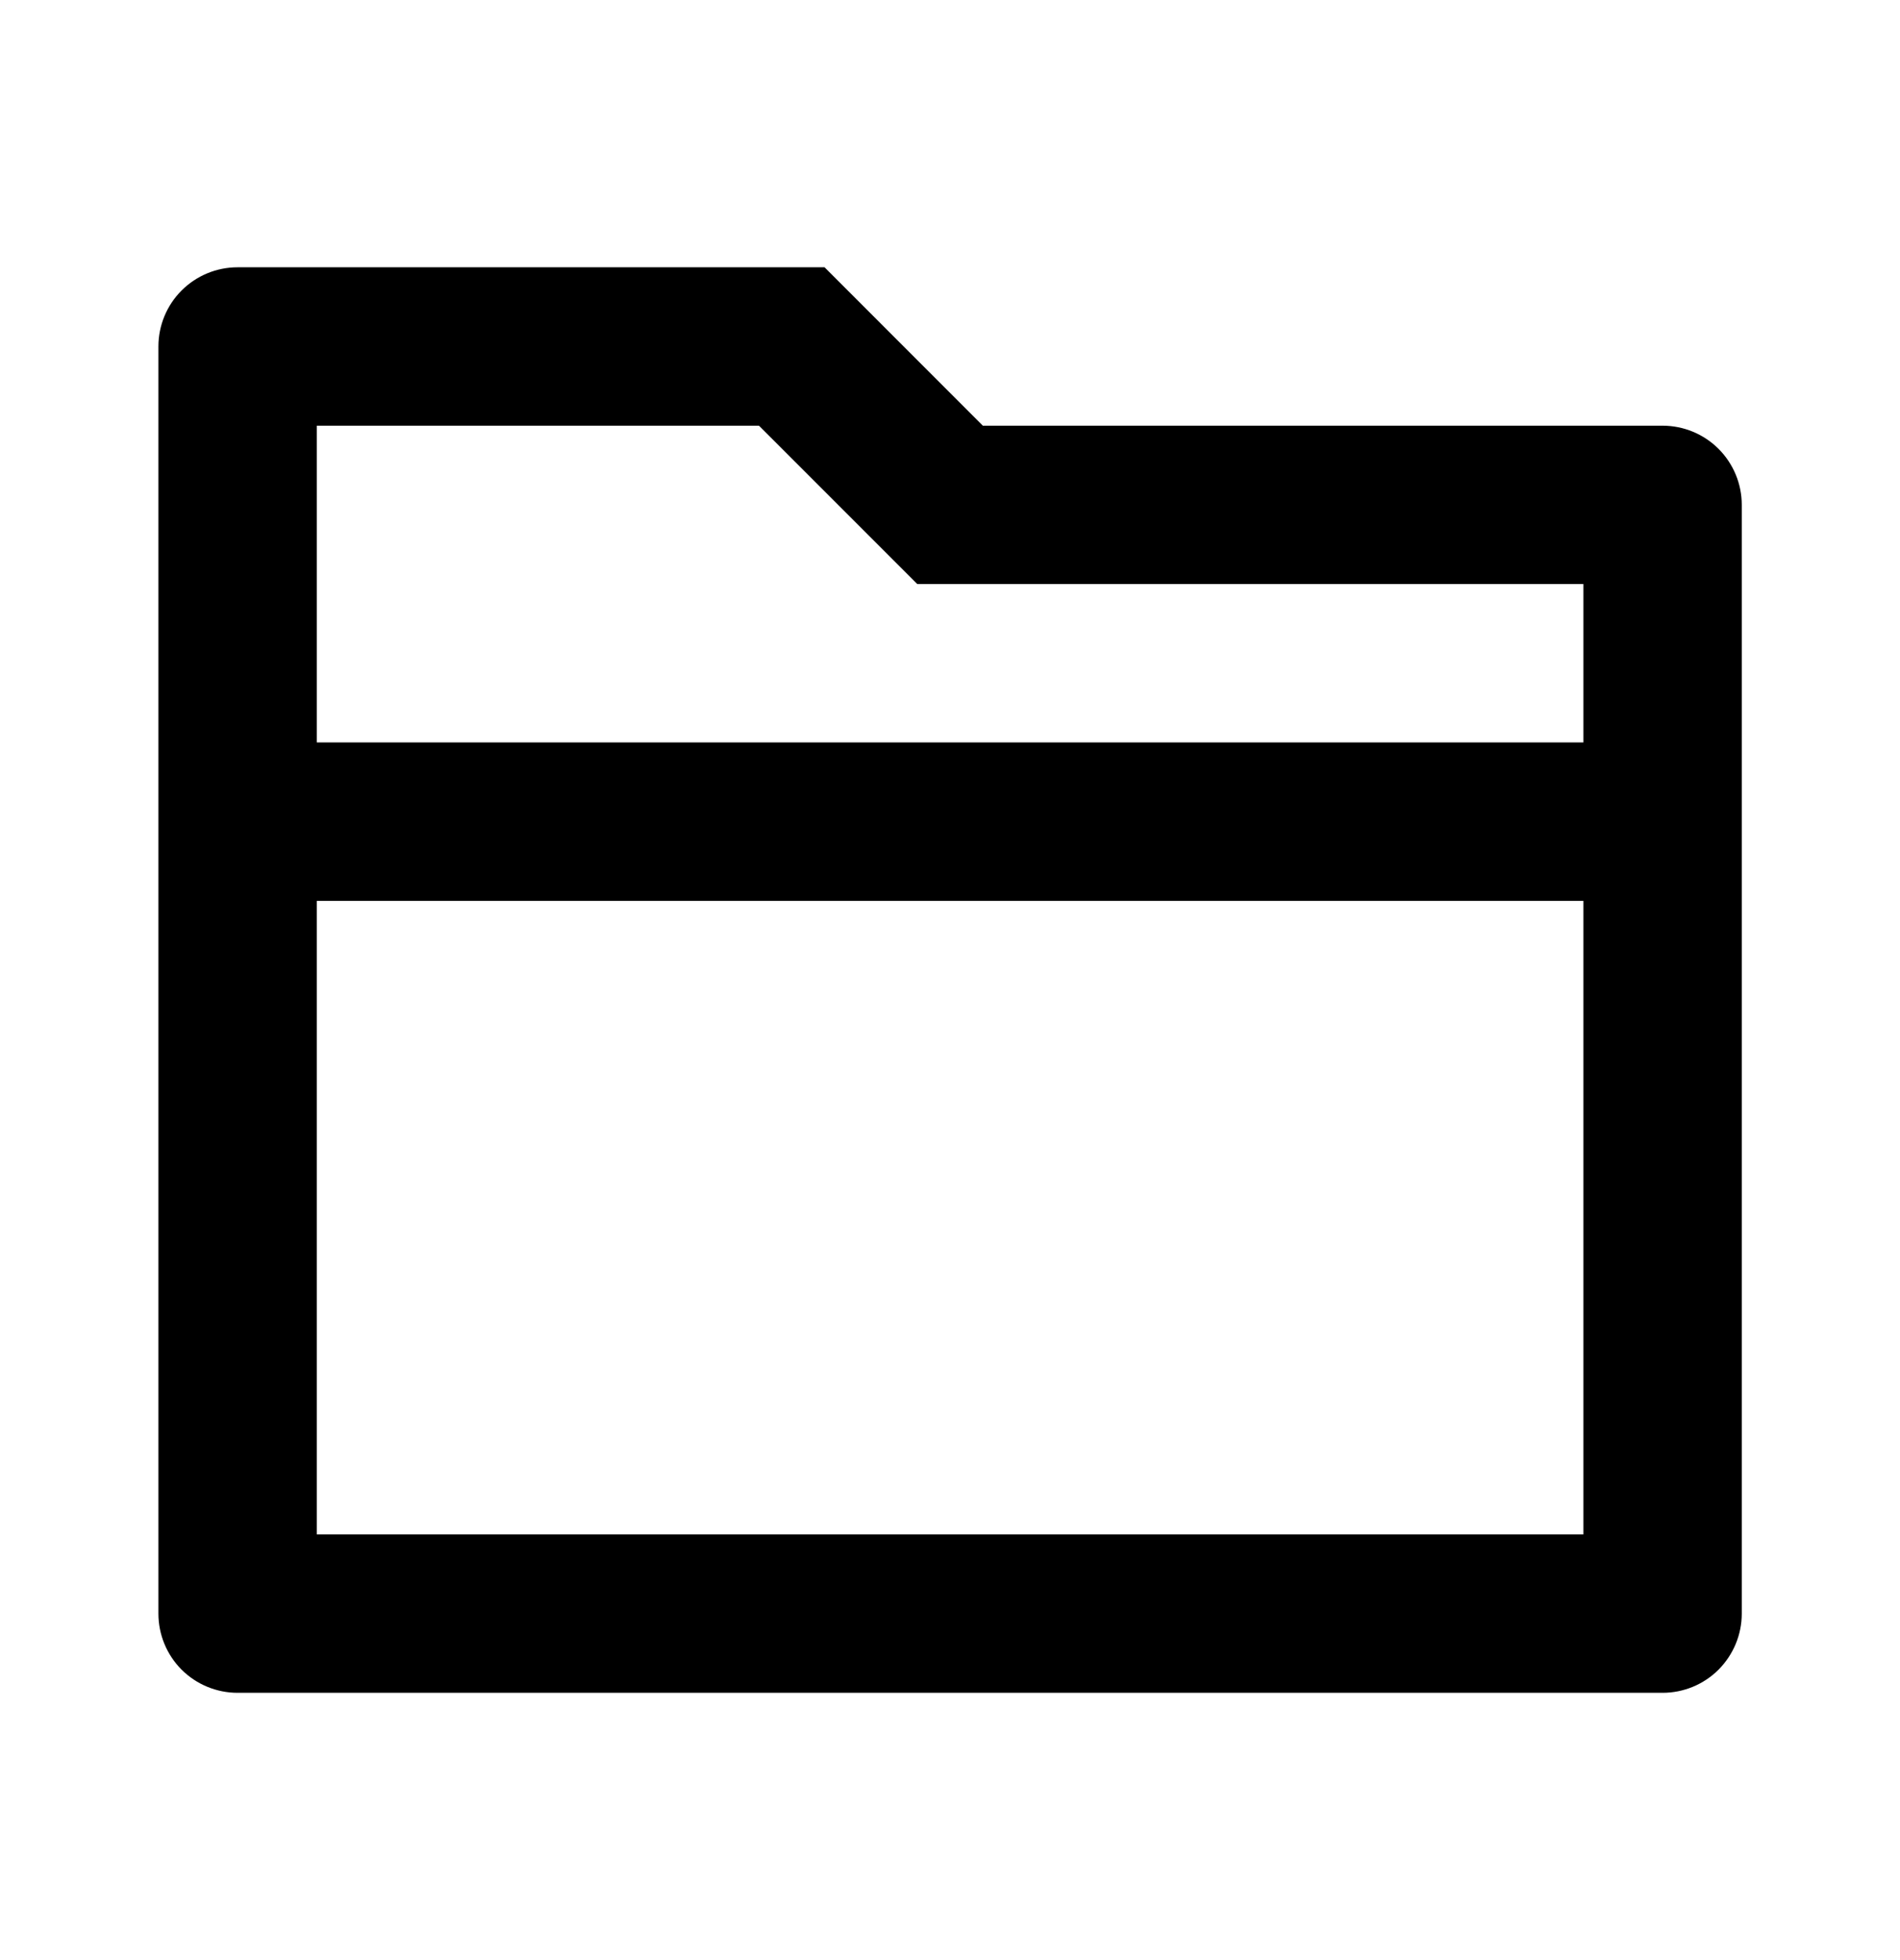 <svg xmlns="http://www.w3.org/2000/svg" width="32" height="33" viewBox="0 0 32 33" fill="none">
  <path xmlns="http://www.w3.org/2000/svg" d="M16.553 7.167H28.001C28.355 7.167 28.694 7.307 28.944 7.557C29.194 7.807 29.335 8.146 29.335 8.5V27.167C29.335 27.52 29.194 27.859 28.944 28.11C28.694 28.36 28.355 28.5 28.001 28.5H4.001C3.648 28.5 3.309 28.36 3.058 28.11C2.808 27.859 2.668 27.52 2.668 27.167V5.833C2.668 5.48 2.808 5.141 3.058 4.891C3.309 4.64 3.648 4.5 4.001 4.5H13.887L16.553 7.167ZM26.668 15.167H5.335V25.833H26.668V15.167ZM26.668 12.5V9.833H15.449L12.783 7.167H5.335V12.5H26.668Z" fill="currentColor"/>
</svg>
